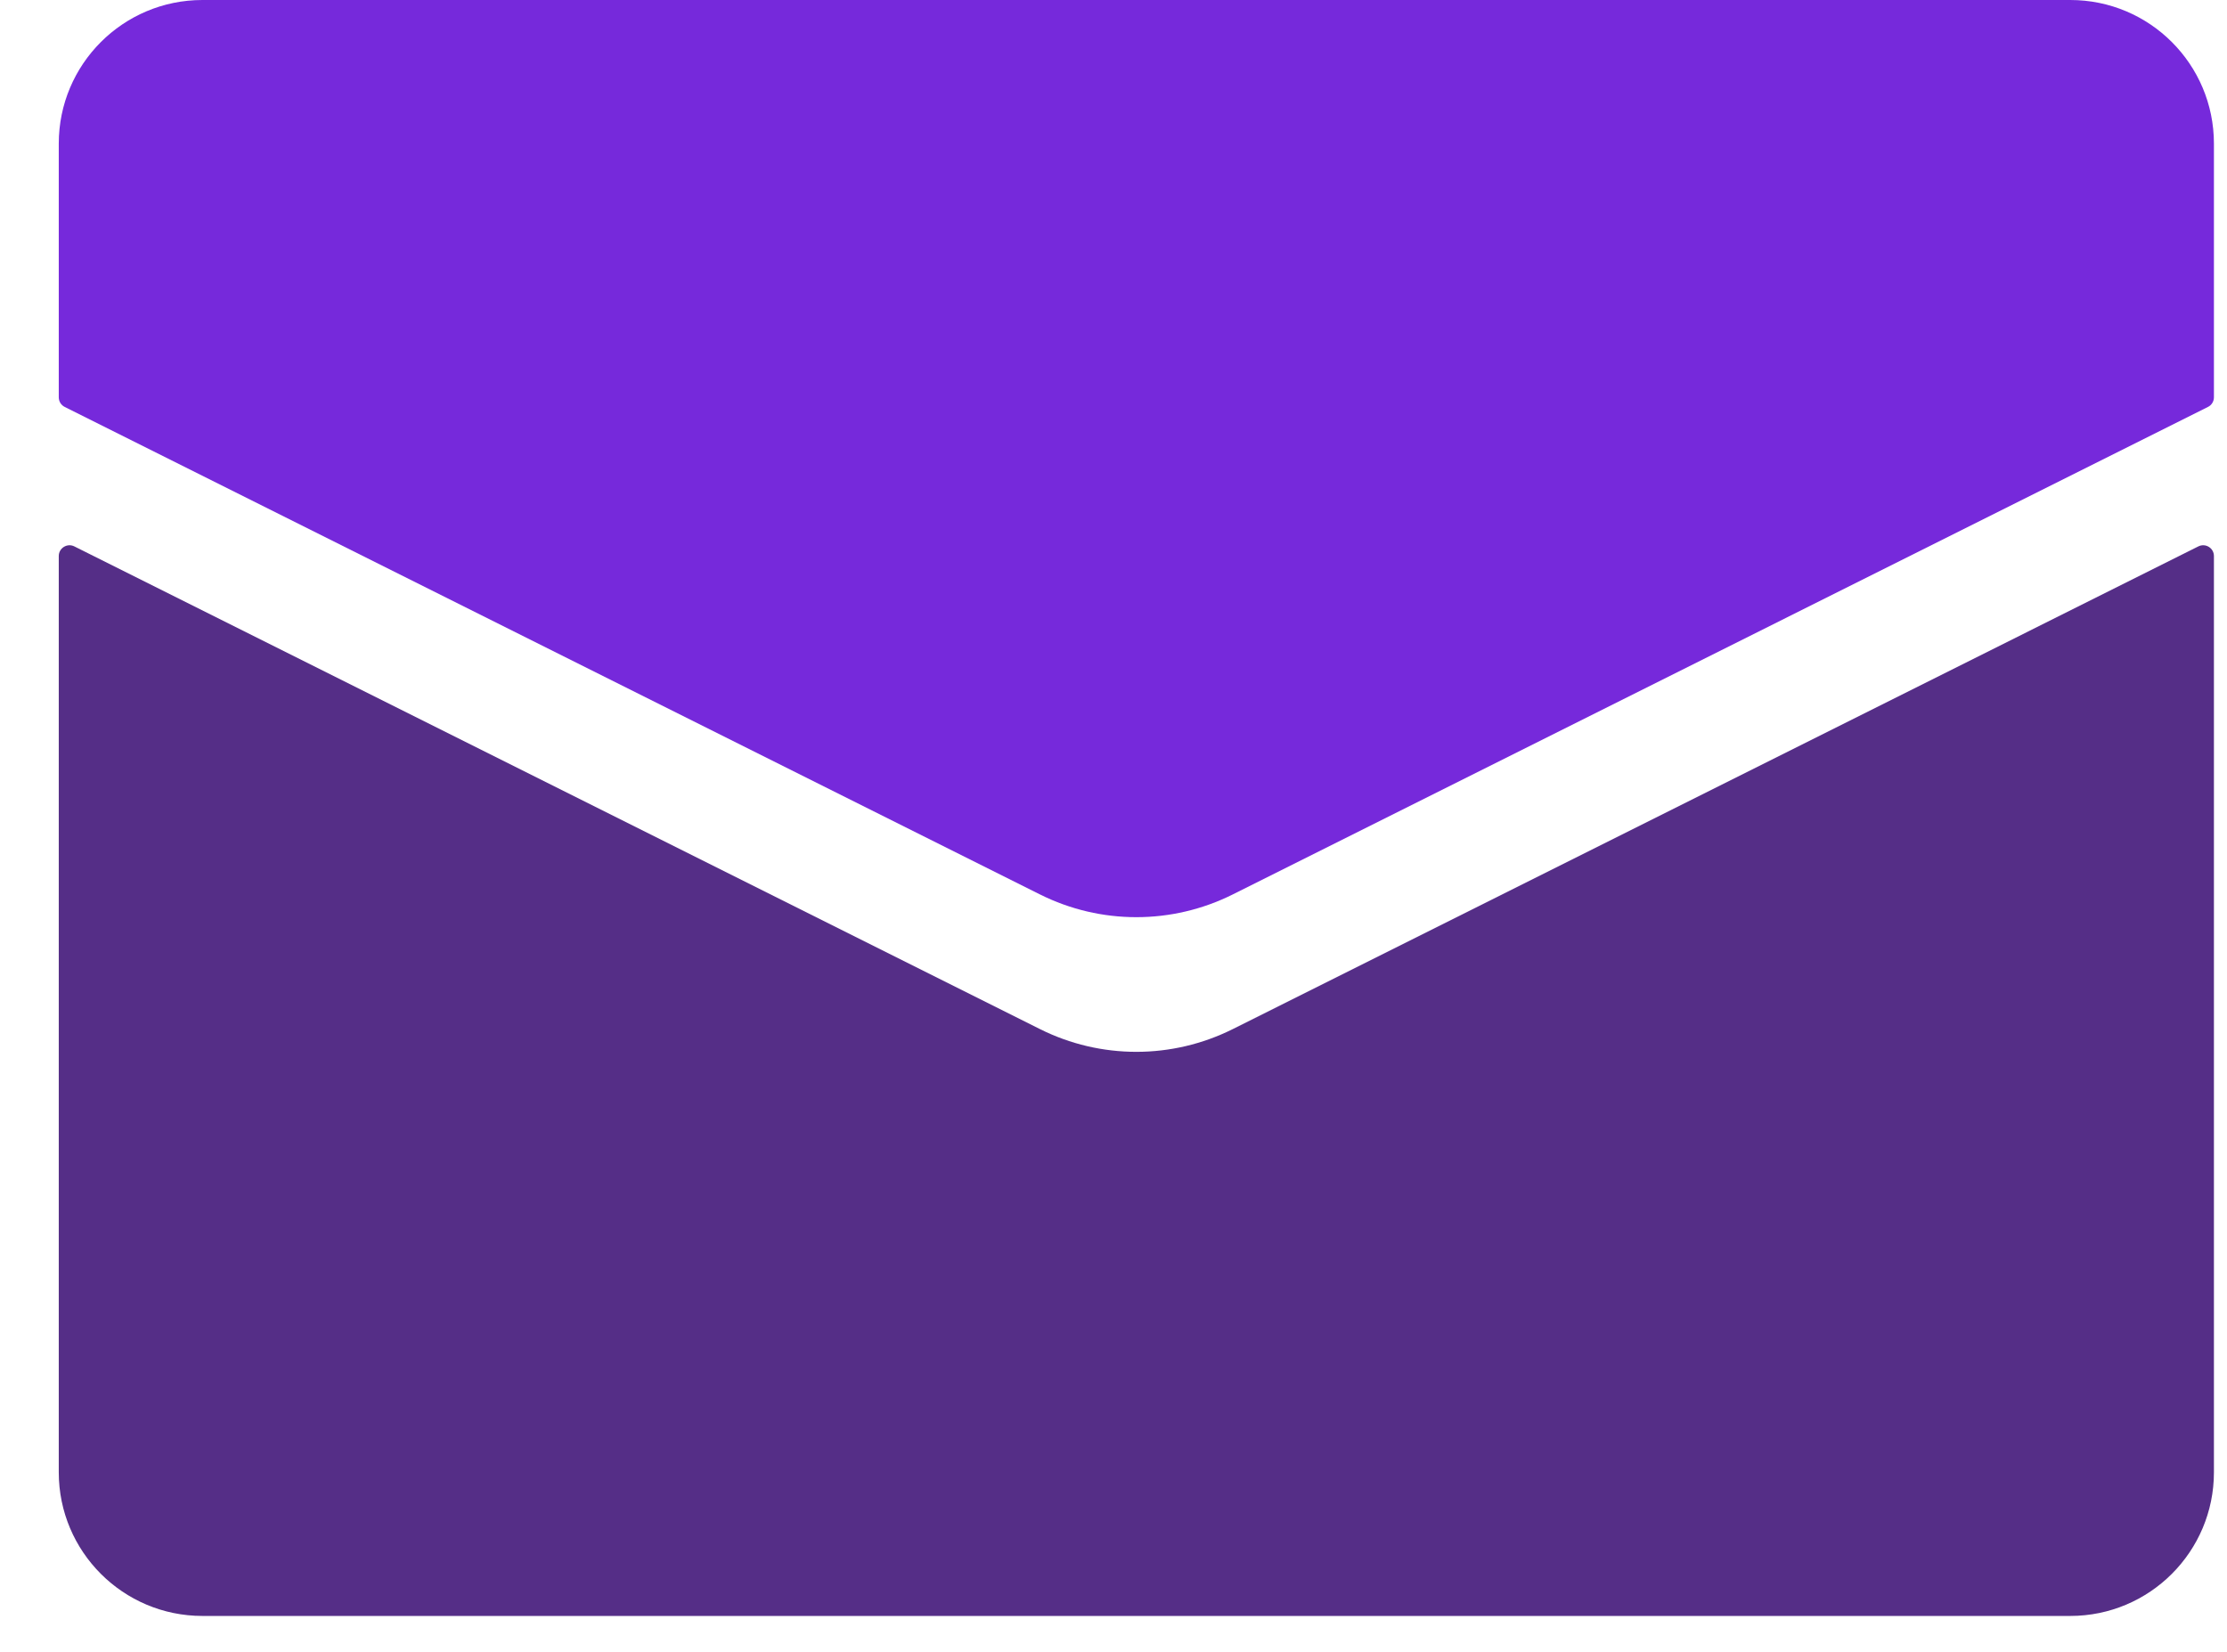 <svg width="31" height="23" viewBox="0 0 31 23" fill="none" xmlns="http://www.w3.org/2000/svg">
<path d="M0.818 20.5V7.742C0.818 7.631 0.936 7.558 1.035 7.608L14.477 14.329C15.321 14.751 16.315 14.751 17.16 14.329L30.601 7.608C30.701 7.558 30.818 7.631 30.818 7.742V20.5C30.818 21.604 29.923 22.5 28.818 22.5H2.818C1.714 22.5 0.818 21.604 0.818 20.5Z" fill="#552E87"/>
<path d="M0.818 2V5.532C0.818 5.589 0.85 5.641 0.901 5.666L14.477 12.454C15.321 12.876 16.315 12.876 17.16 12.454L30.735 5.666C30.786 5.641 30.818 5.589 30.818 5.532V2C30.818 0.895 29.923 -0 28.818 -0H2.818C1.714 -0 0.818 0.895 0.818 2Z" fill="#7629DB"/>
</svg>
